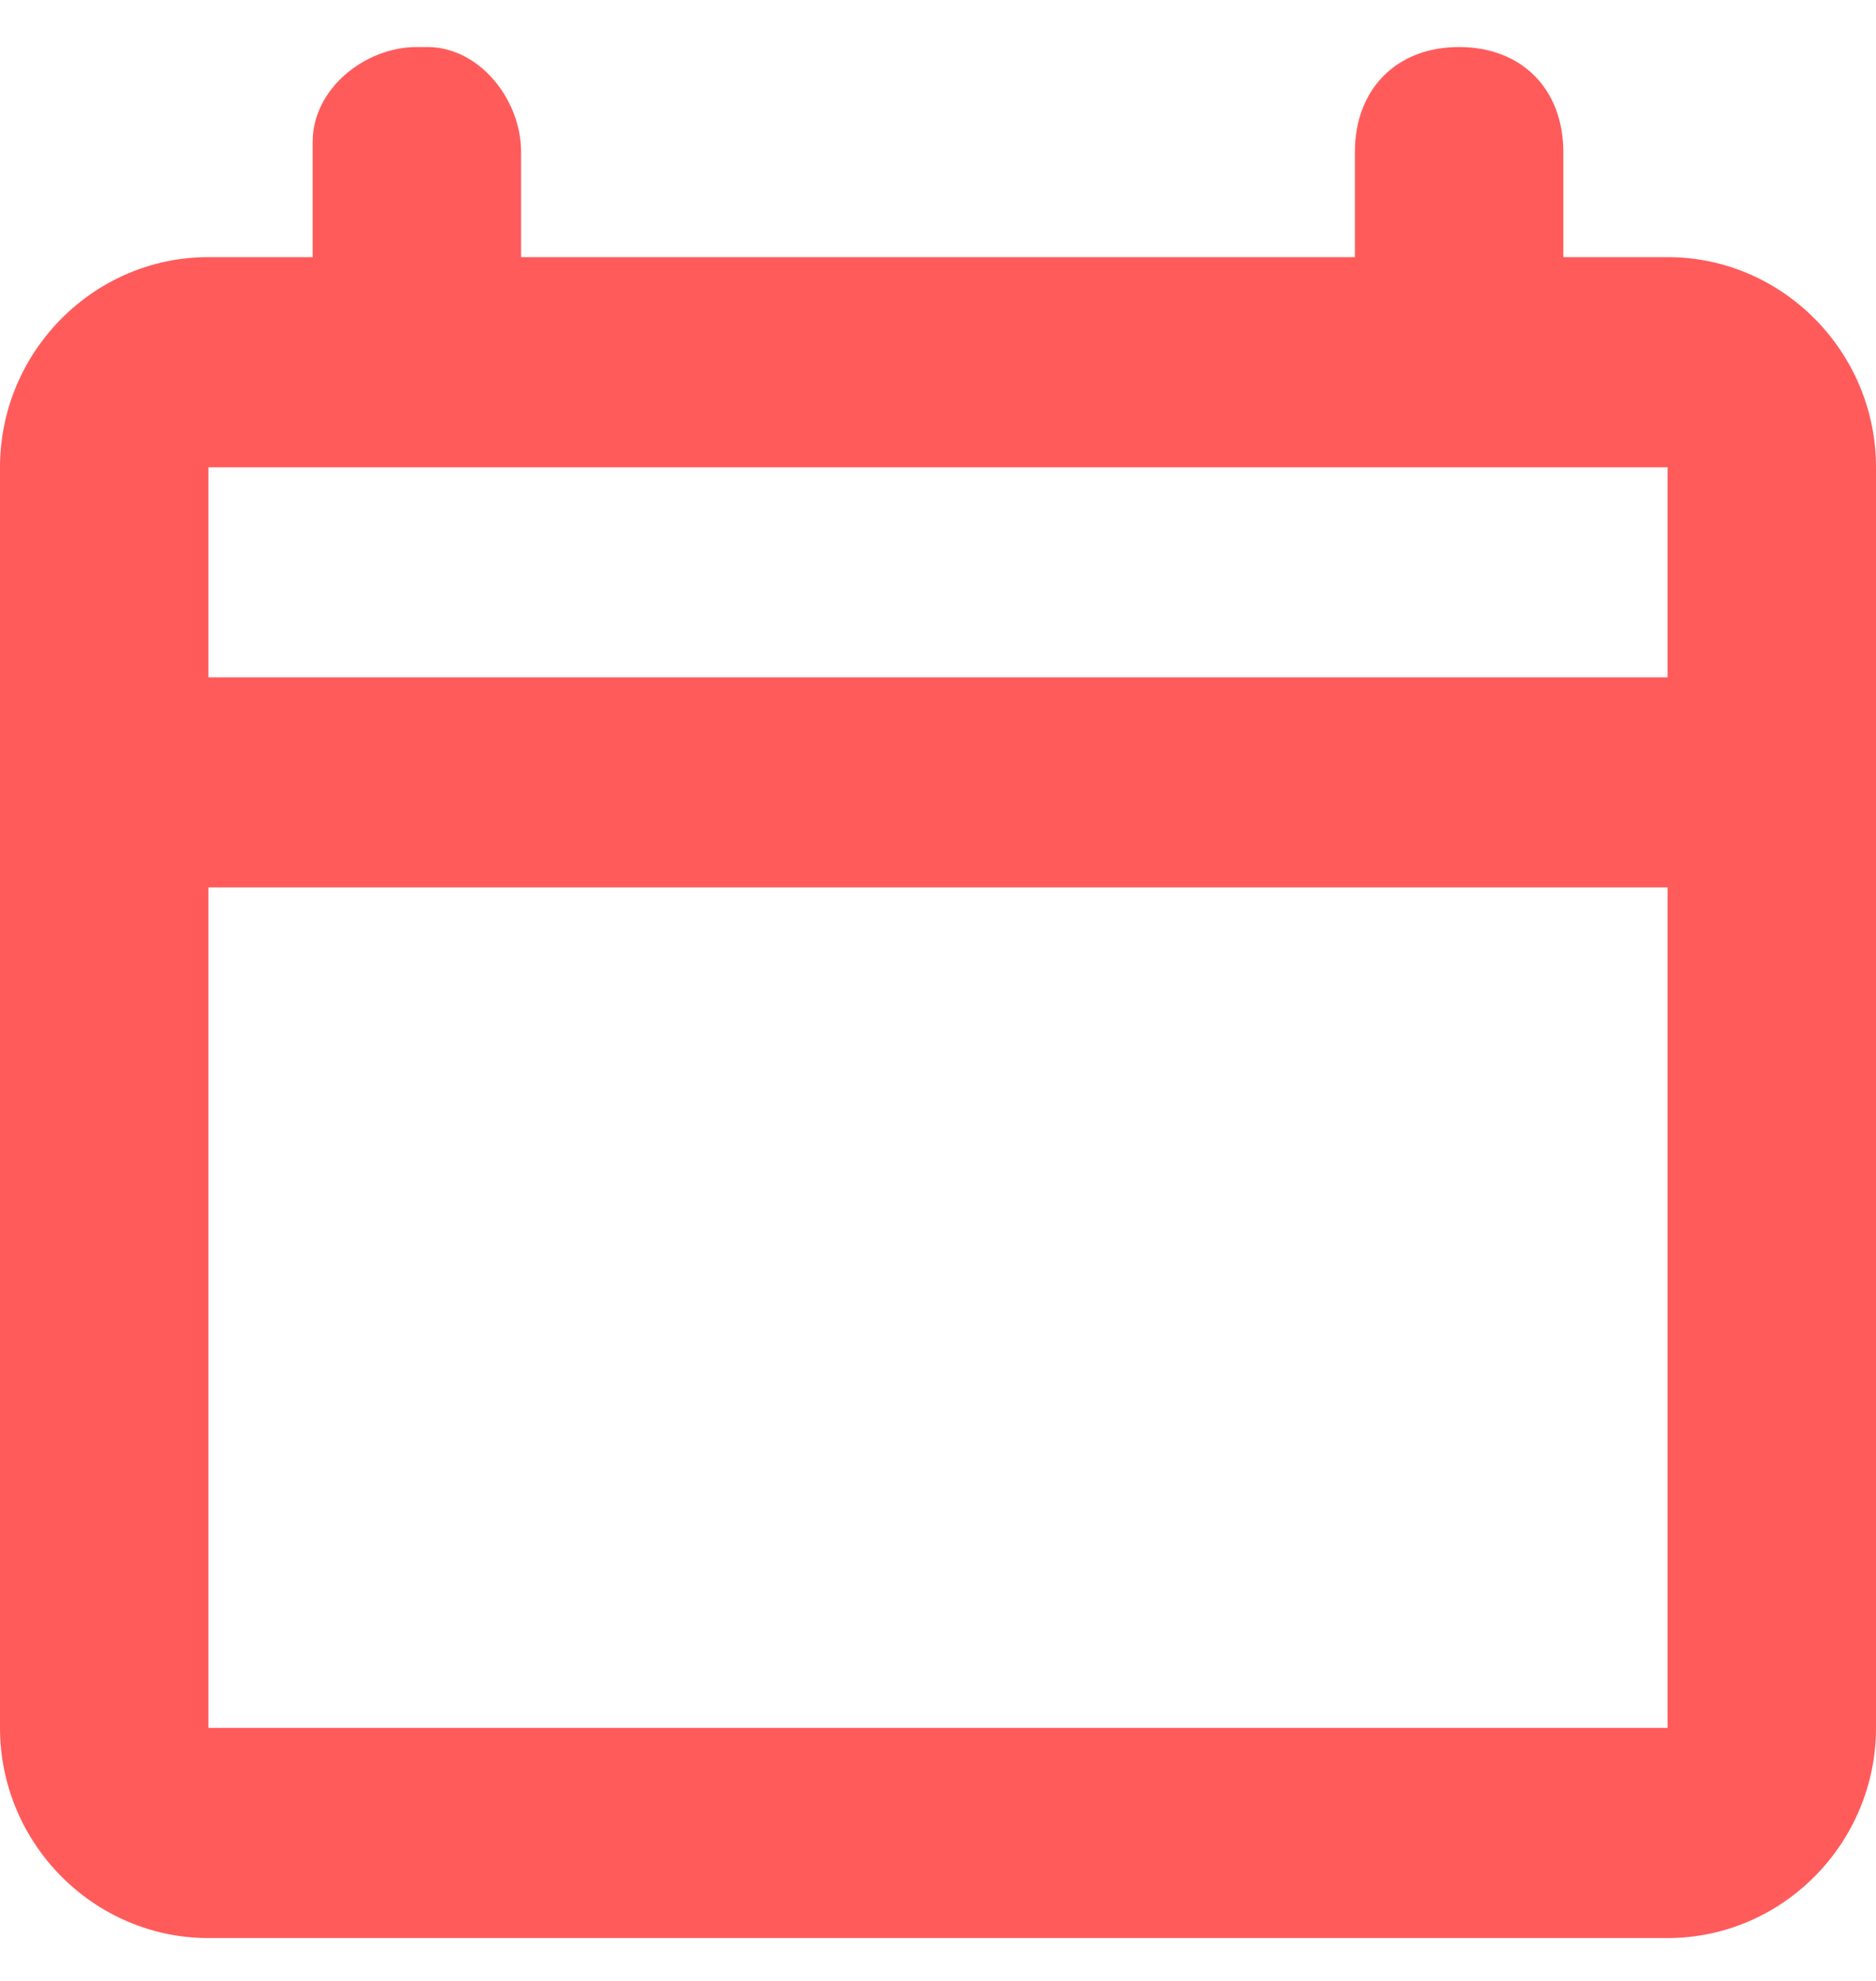 <svg width="18" height="19" viewBox="0 0 18 19" fill="none" xmlns="http://www.w3.org/2000/svg">
<path d="M16 2.466H15V1.459C15 0.854 14.6 0.451 14 0.451C13.4 0.451 13 0.854 13 1.459V2.466H5V1.459C5 0.955 4.6 0.451 4.1 0.451H4C3.5 0.451 3 0.854 3 1.358V1.459V2.466H2C0.9 2.466 0 3.373 0 4.482V16.573C0 17.682 0.9 18.589 2 18.589H16C17.1 18.589 18 17.682 18 16.573V4.482C18 3.373 17.1 2.466 16 2.466ZM16 16.573H2V8.512H16V16.573ZM16 6.497H2V4.482H16V6.497Z" fill="#FF5B5B"/>
</svg>
